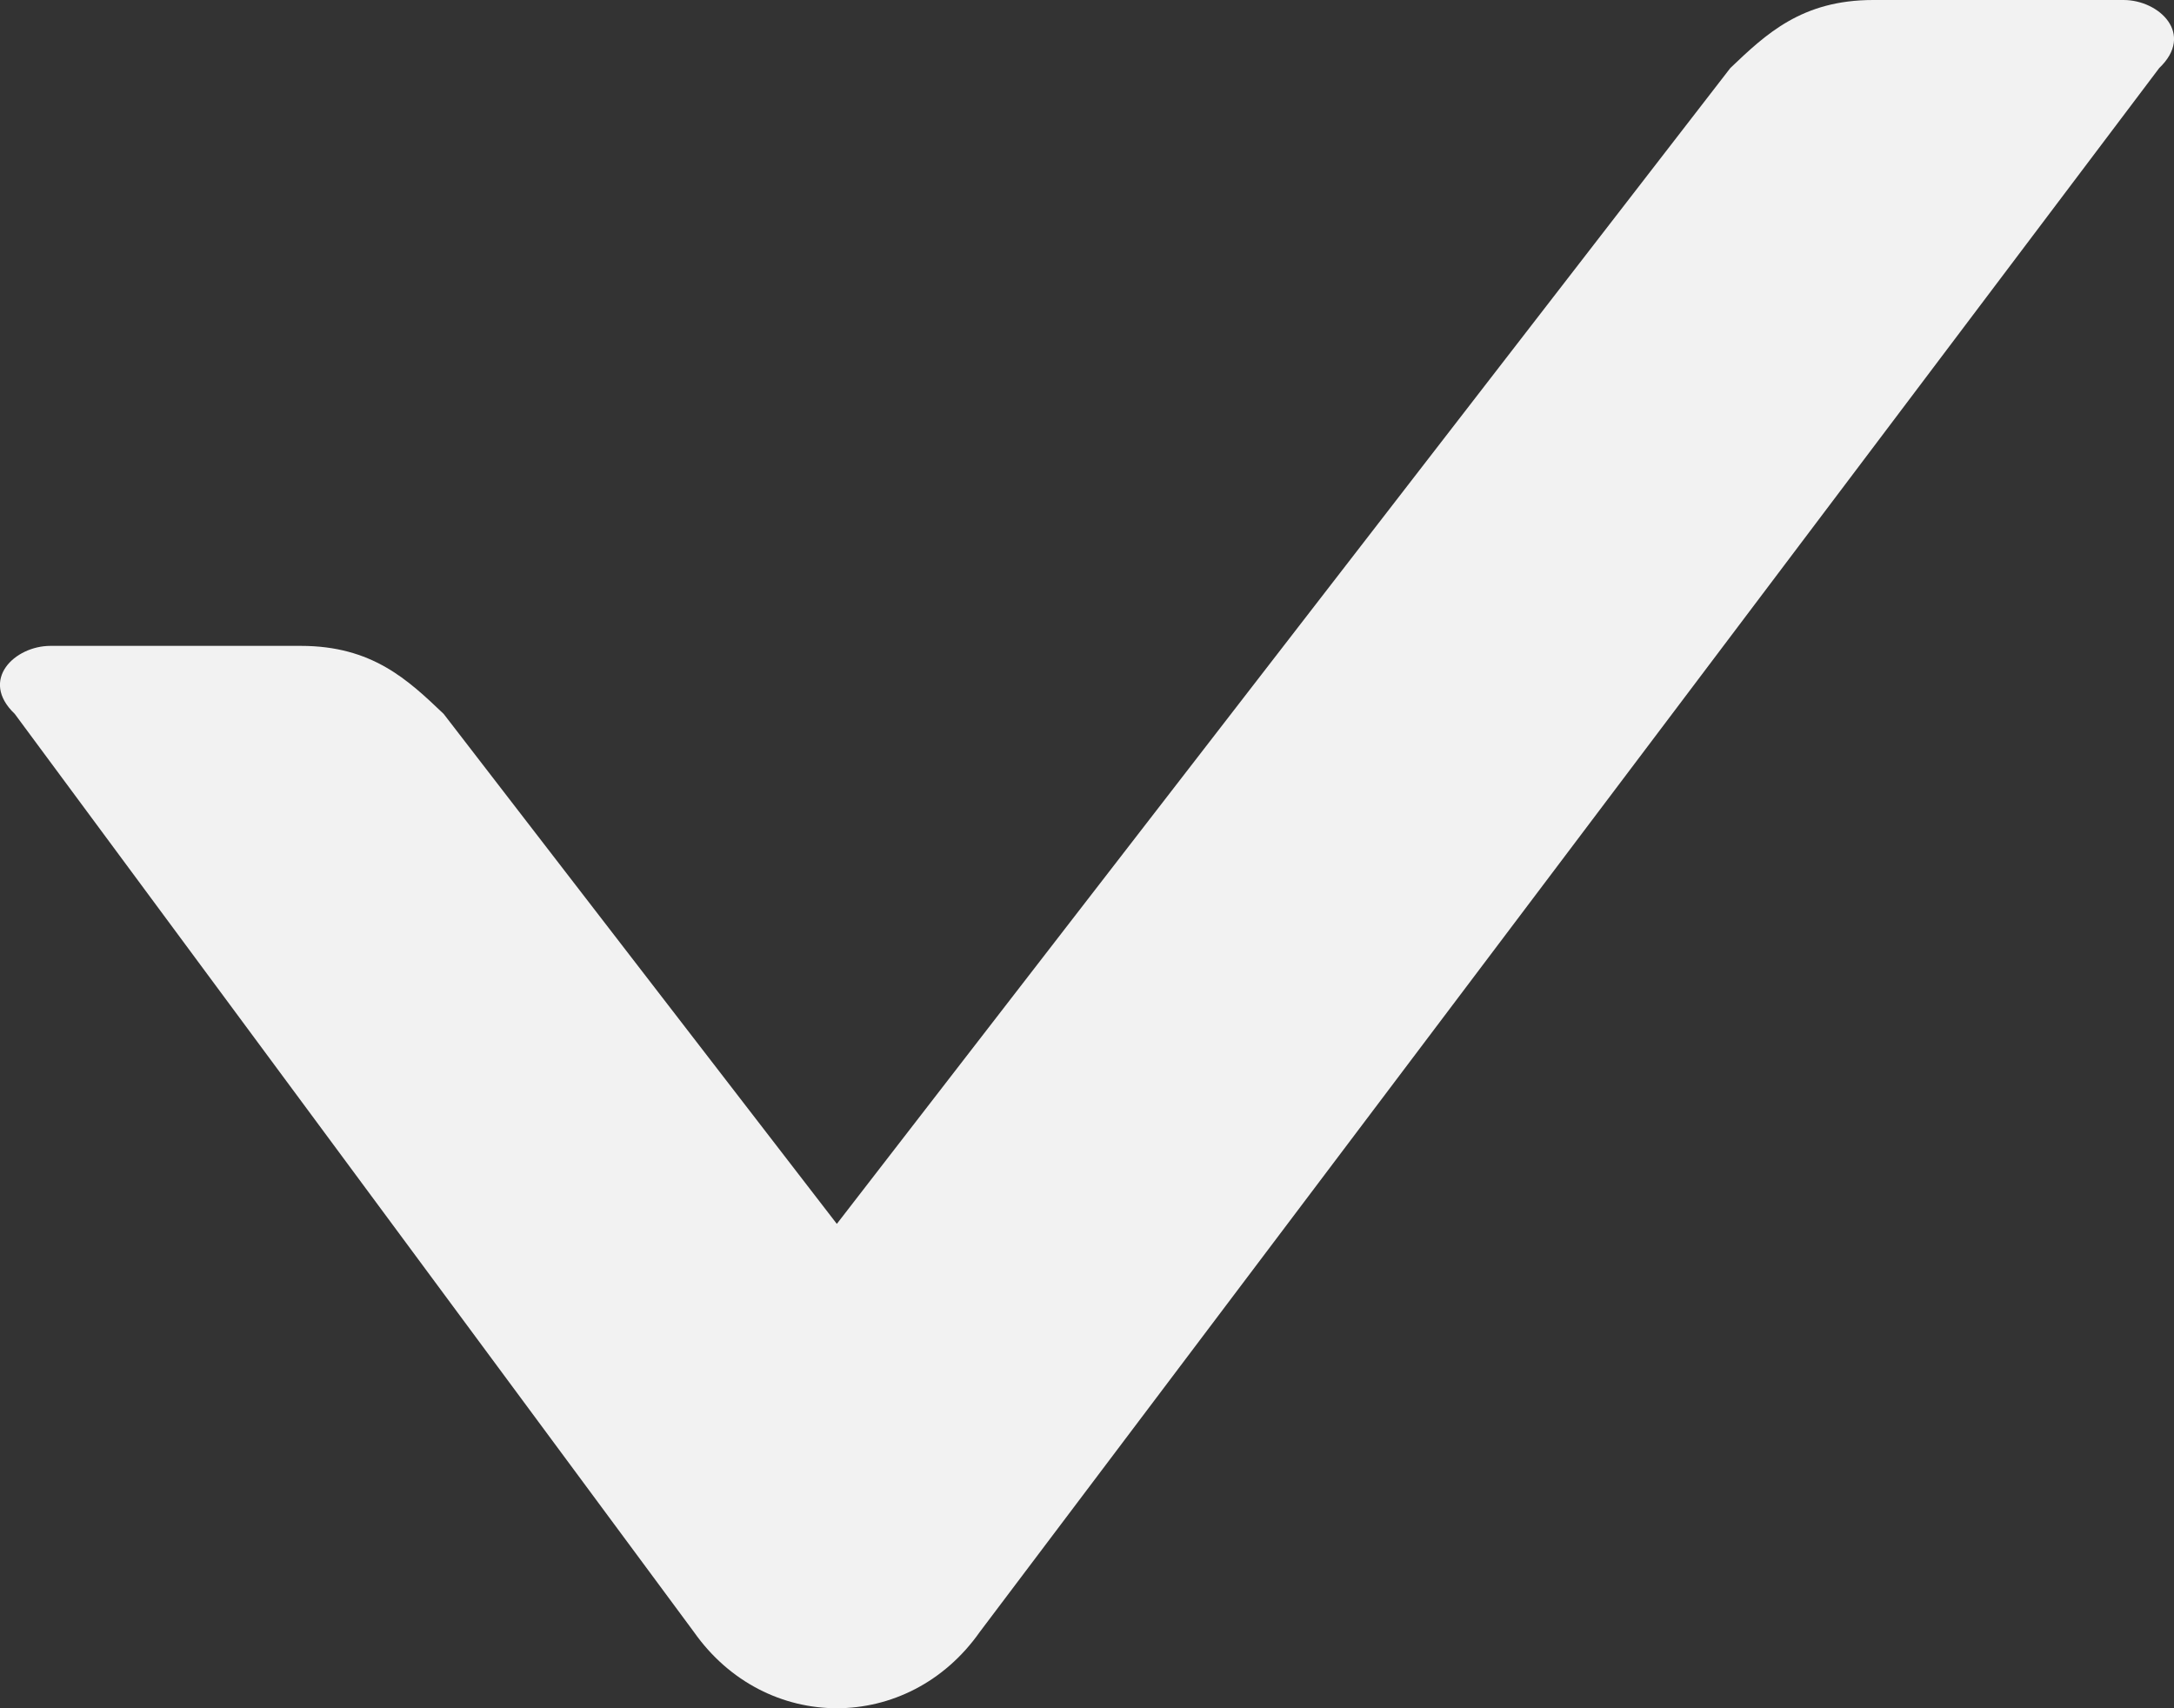 <svg width="14" height="11" viewBox="0 0 14 11" fill="none" xmlns="http://www.w3.org/2000/svg">
<rect x="0" y="0" width="14" height="11" fill="#333333" stroke="none"/>
<path fill-rule="evenodd" clip-rule="evenodd" d="M13.675 0C13.905 0 14.135 0.219 13.905 0.438L6.31 10.508C5.849 11.164 4.929 11.164 4.468 10.508L0.095 4.597C-0.135 4.378 0.095 4.159 0.325 4.159H1.937C2.397 4.159 2.627 4.378 2.857 4.597L5.389 7.881L11.143 0.438C11.373 0.219 11.603 0 12.063 0H13.675Z" fill="#F2F2F2"/>
</svg>
